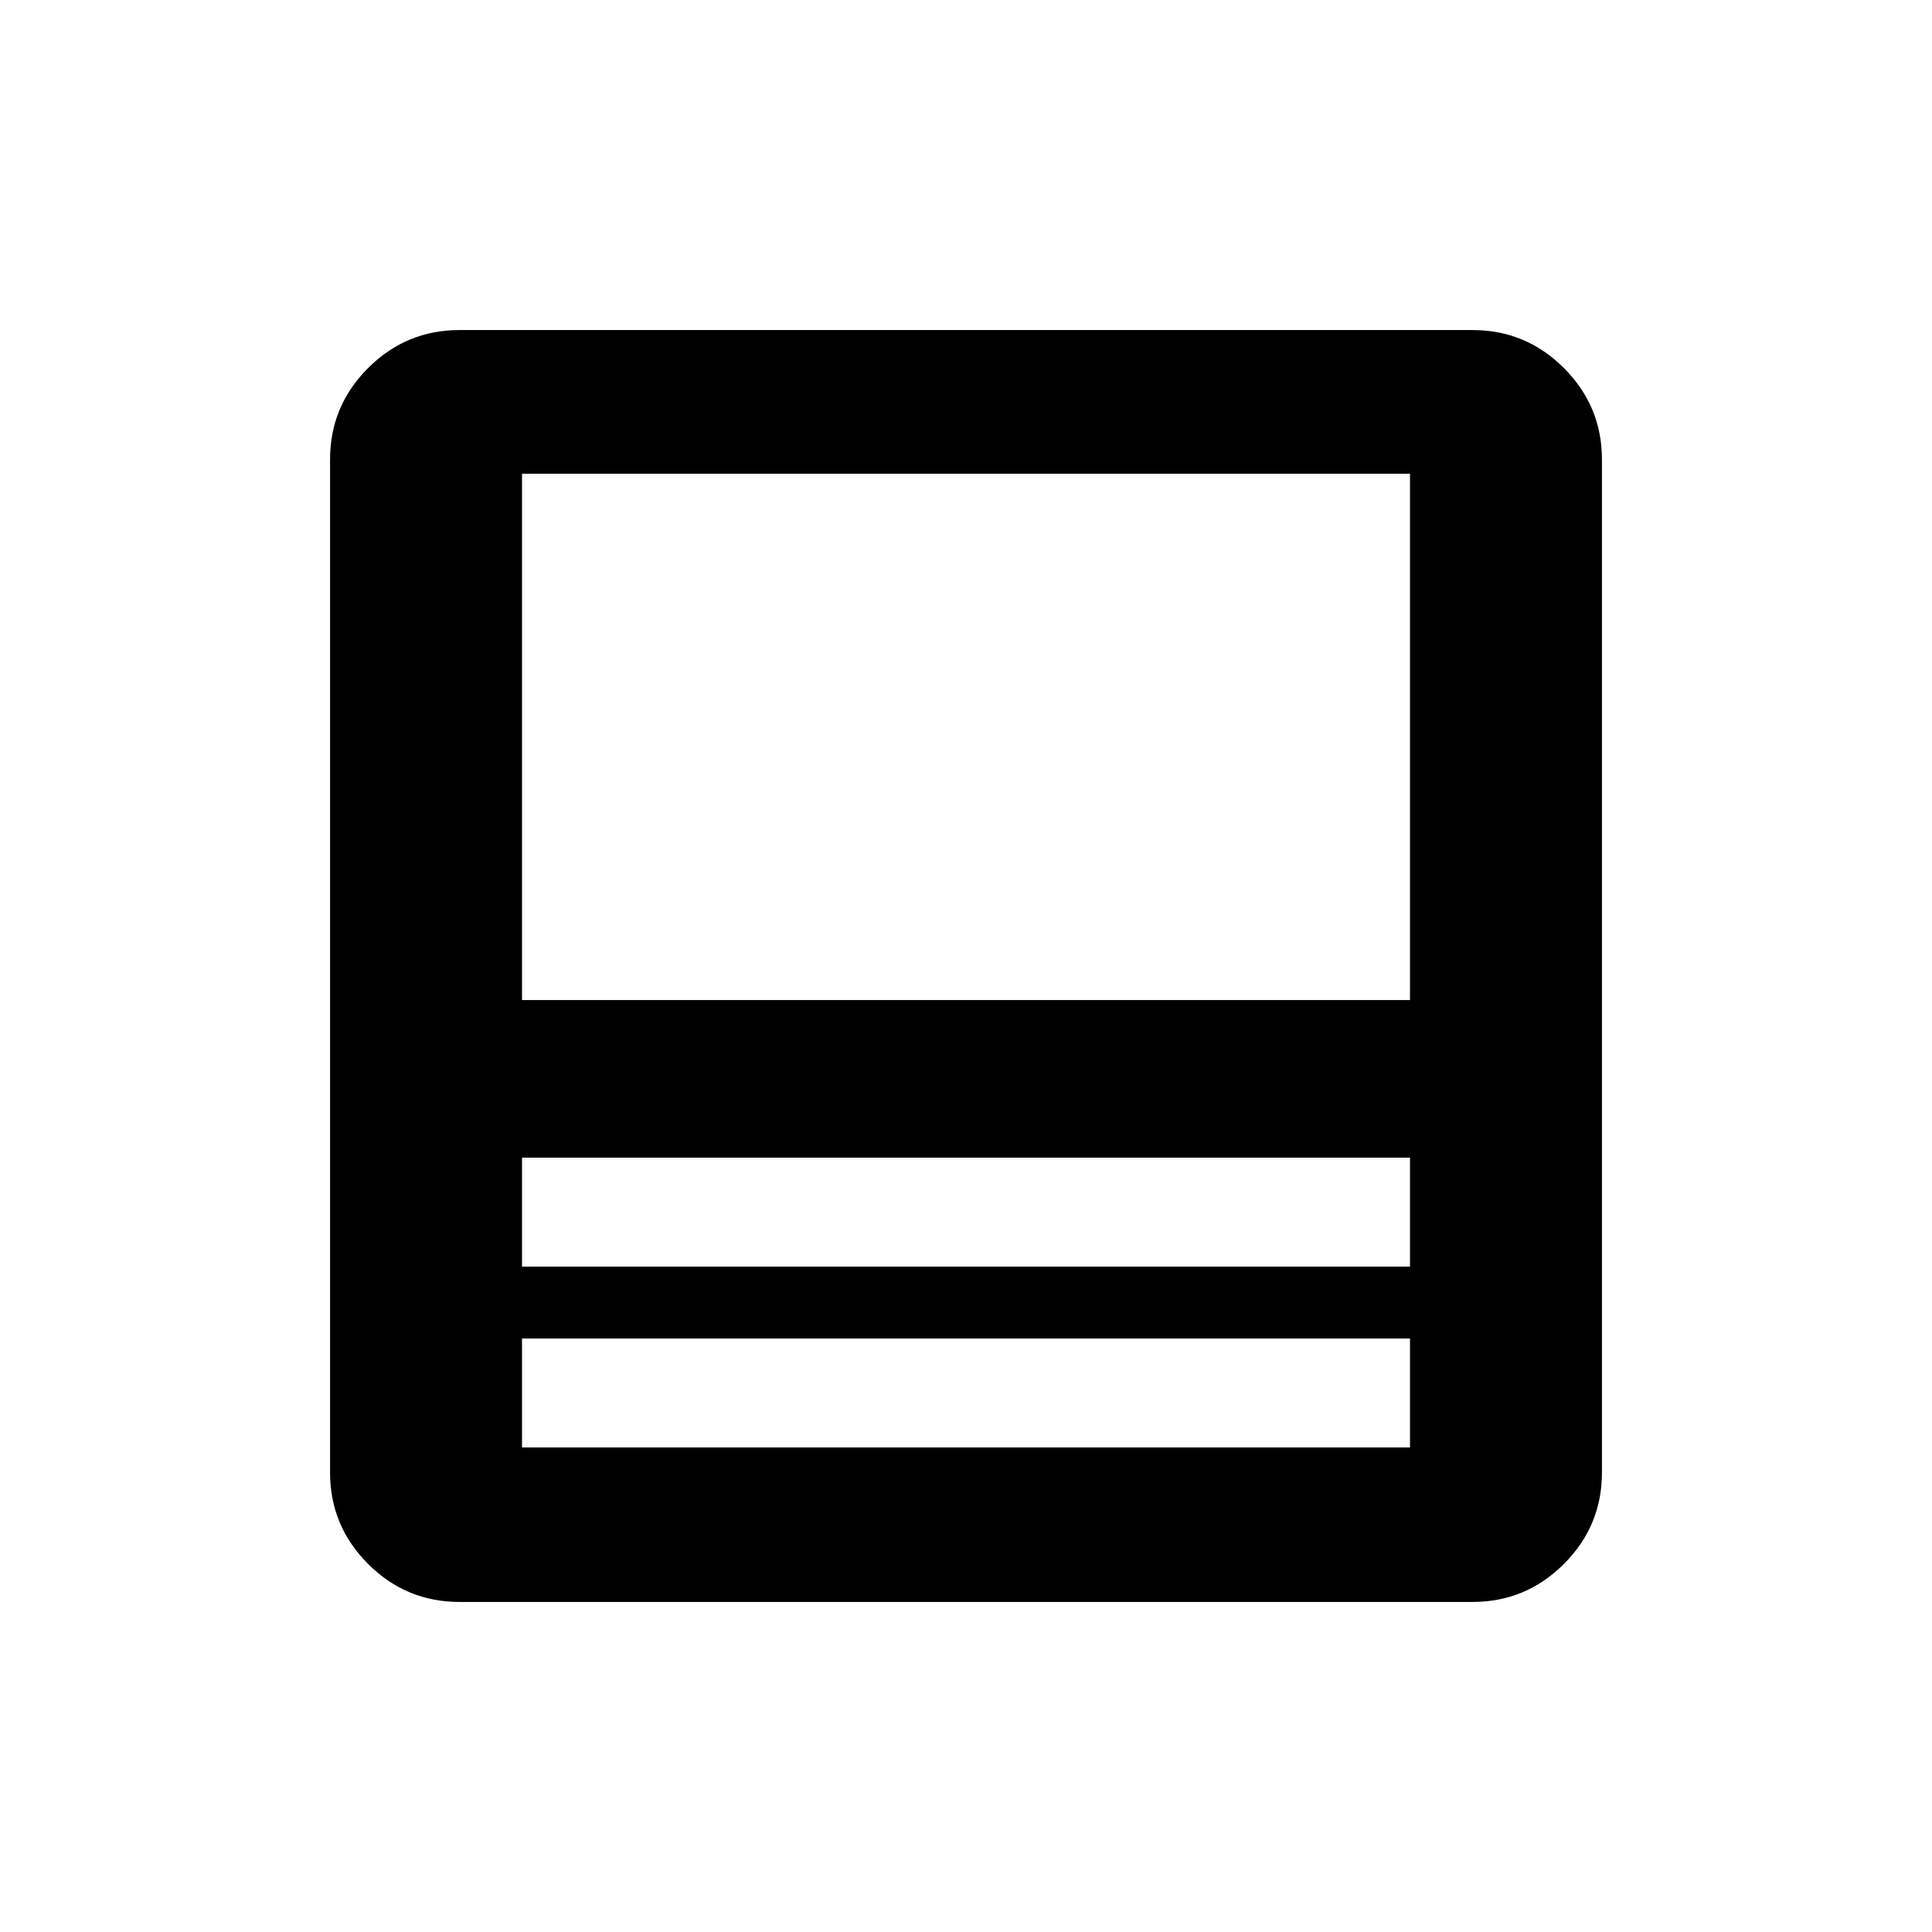 <svg xmlns="http://www.w3.org/2000/svg" height="20" viewBox="0 -960 960 960" width="20"><path d="M731.691-164.001H228.309q-26.527 0-45.417-18.891-18.891-18.89-18.891-45.417v-503.382q0-26.527 18.891-45.417 18.89-18.891 45.417-18.891h503.382q26.527 0 45.417 18.891 18.891 18.89 18.891 45.417v503.382q0 26.527-18.891 45.417-18.89 18.891-45.417 18.891Zm-31.075-130.923H259.384v54.155h441.232v-54.155Zm-441.232-35.691h441.232v-54.154H259.384v54.154Zm0-132.461h441.232v-261.54H259.384v261.54Zm0 168.152v54.155-54.155Zm0-35.691v-54.154 54.154Zm0-132.461v-261.54 261.54Zm0 78.307v-78.307 78.307Zm0 89.845v-35.691 35.691Z"/></svg>